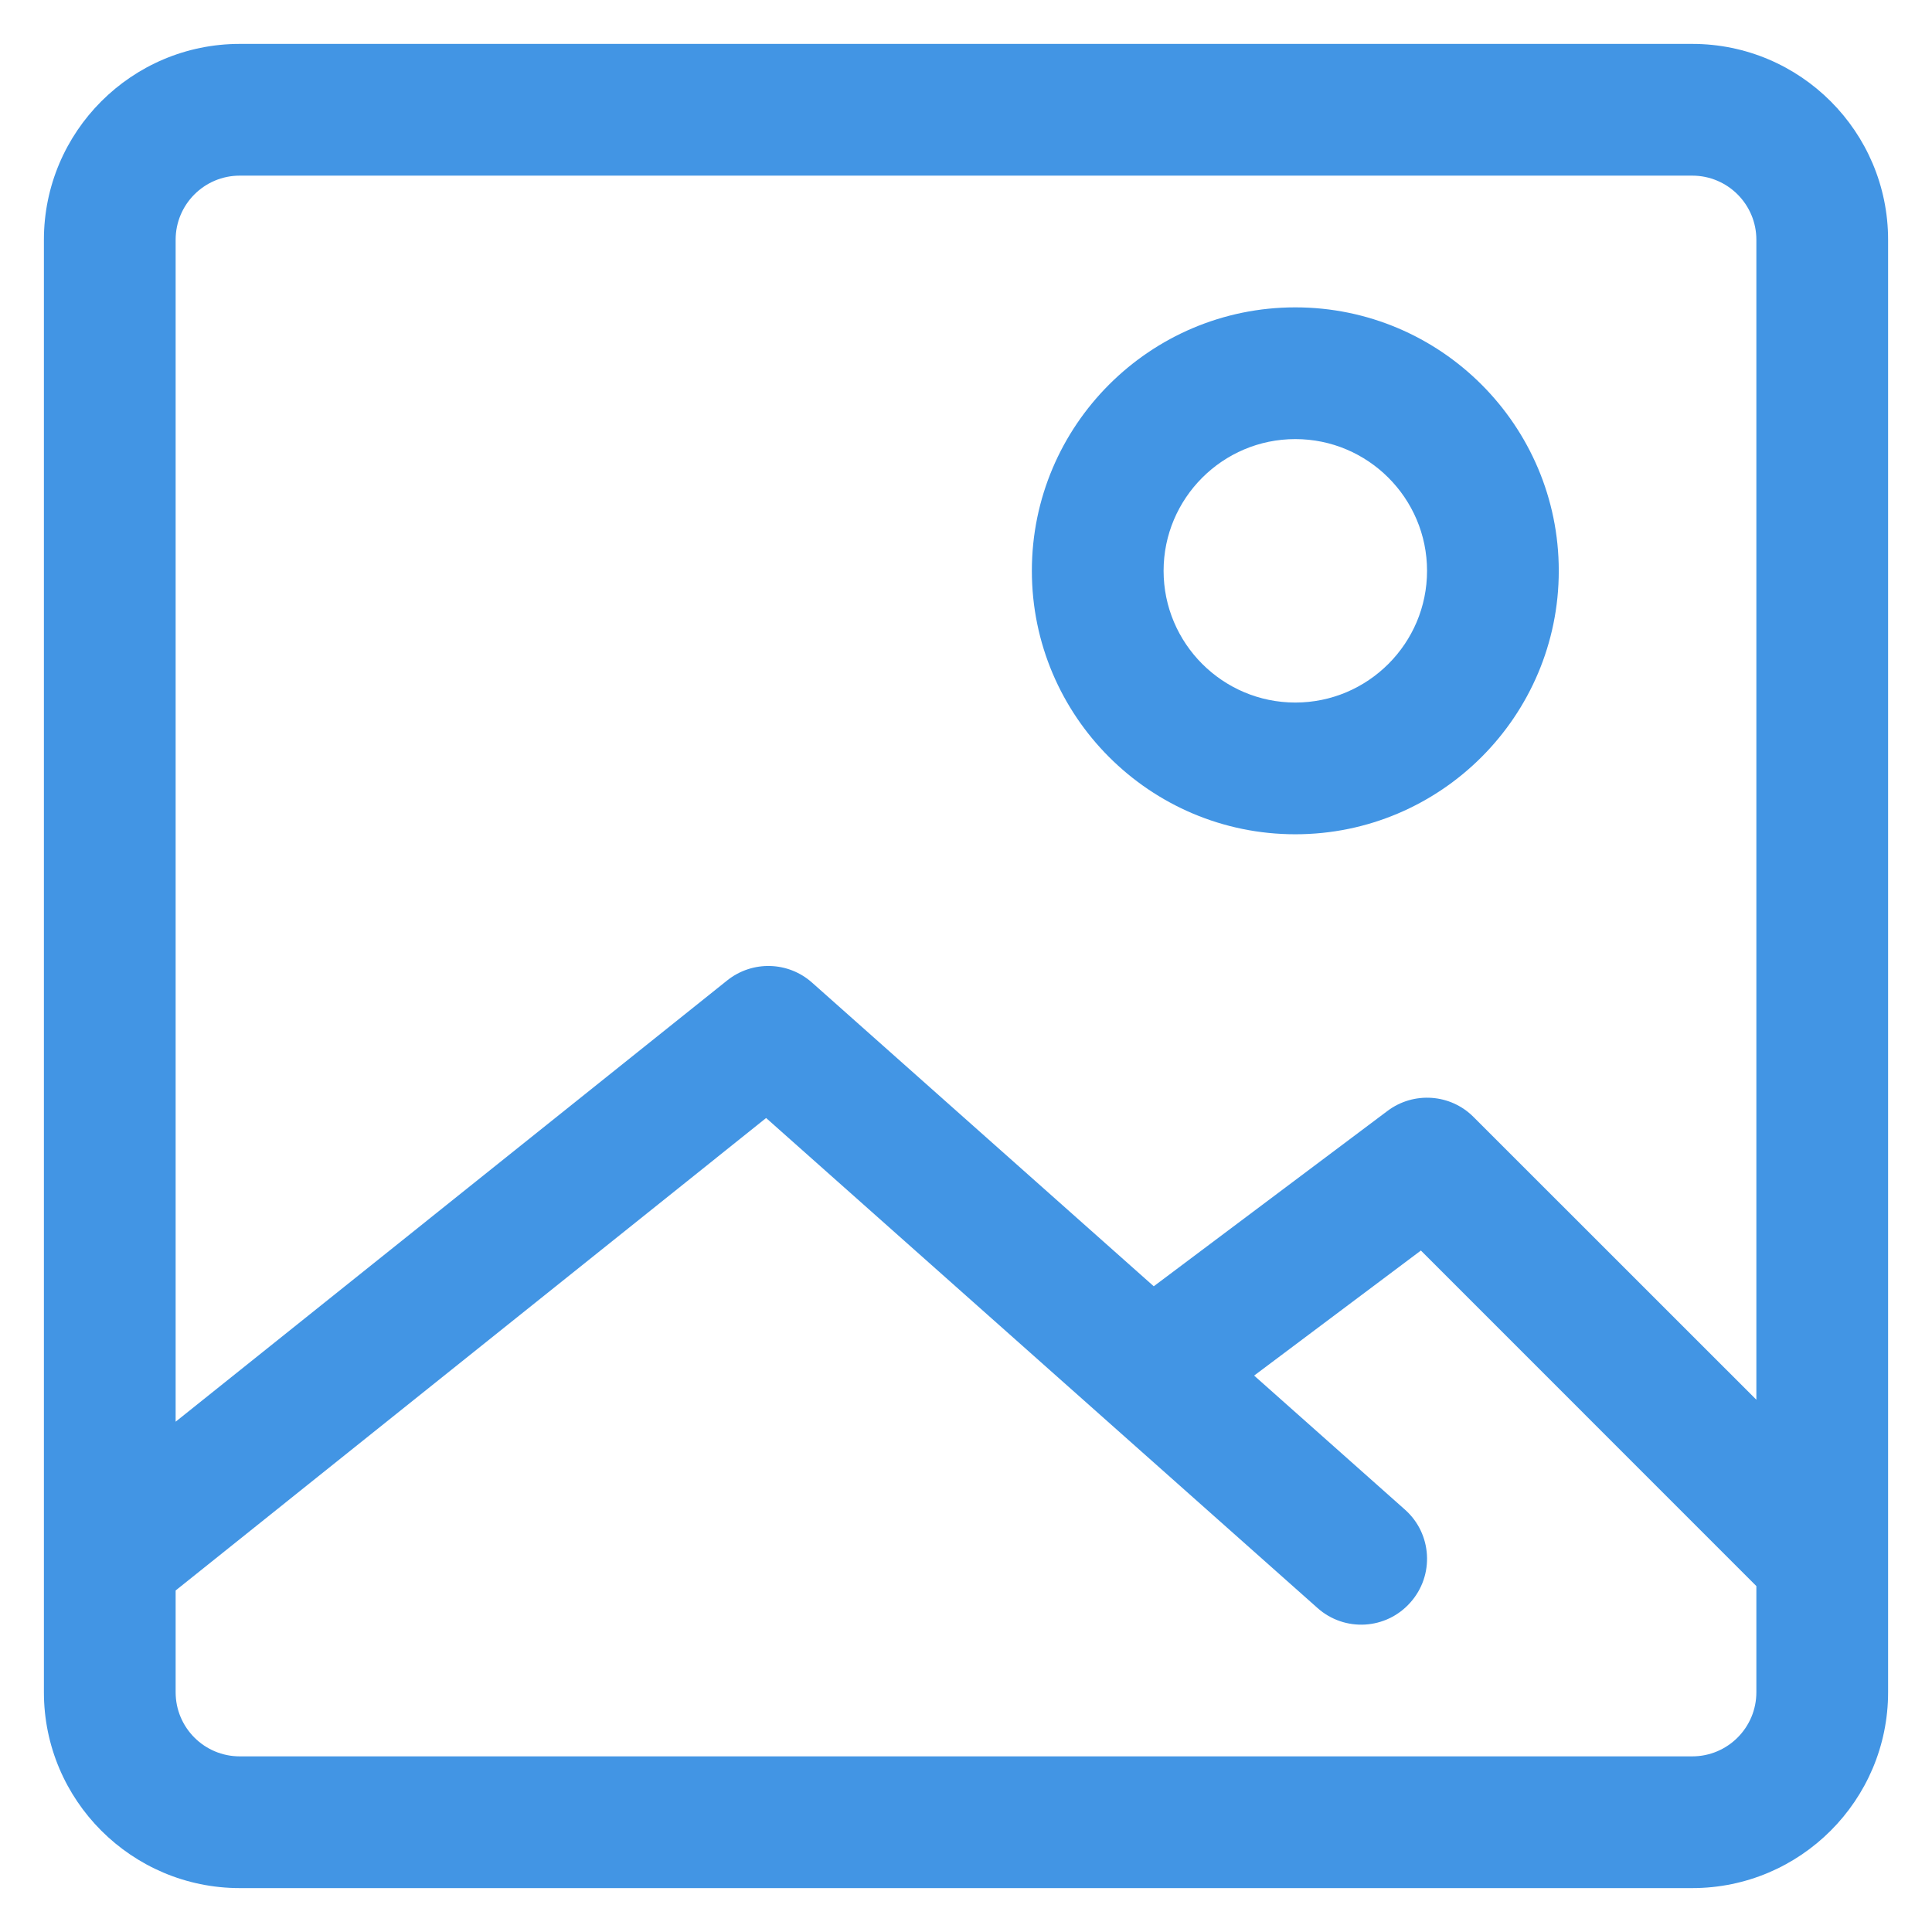 <svg width="22" height="22" viewBox="0 0 22 22" fill="none" xmlns="http://www.w3.org/2000/svg">
<path d="M0.5 19.27C0.5 20.5 1.5 21.5 2.73 21.5H19.27C20.5 21.5 21.5 20.5 21.5 19.27V2.73C21.5 1.5 20.5 0.5 19.27 0.5H2.73C1.5 0.5 0.5 1.5 0.5 2.73V19.27ZM19.27 20H2.73C2.327 20 2 19.673 2 19.27V18.111L8.724 12.731L15.002 18.31C15.311 18.586 15.785 18.559 16.06 18.248C16.336 17.939 16.308 17.464 15.998 17.19L14.281 15.664L16.18 14.24L20 18.061V19.27C20 19.673 19.673 20 19.27 20ZM2.73 2H19.27C19.673 2 20 2.327 20 2.73V15.939L16.78 12.72C16.517 12.455 16.098 12.426 15.8 12.65L13.138 14.647L9.248 11.19C8.976 10.947 8.568 10.935 8.281 11.164L2 16.189V2.73C2 2.327 2.327 2 2.73 2V2Z" fill="#4295E4"/>
<path d="M14.75 9.5C16.405 9.5 17.75 8.155 17.75 6.5C17.75 4.845 16.405 3.5 14.75 3.5C13.095 3.5 11.75 4.845 11.75 6.5C11.75 8.155 13.095 9.5 14.75 9.5ZM14.75 5C15.577 5 16.25 5.673 16.25 6.5C16.25 7.327 15.577 8 14.75 8C13.923 8 13.25 7.327 13.25 6.5C13.25 5.673 13.923 5 14.75 5Z" fill="#4295E4"/>
</svg>
